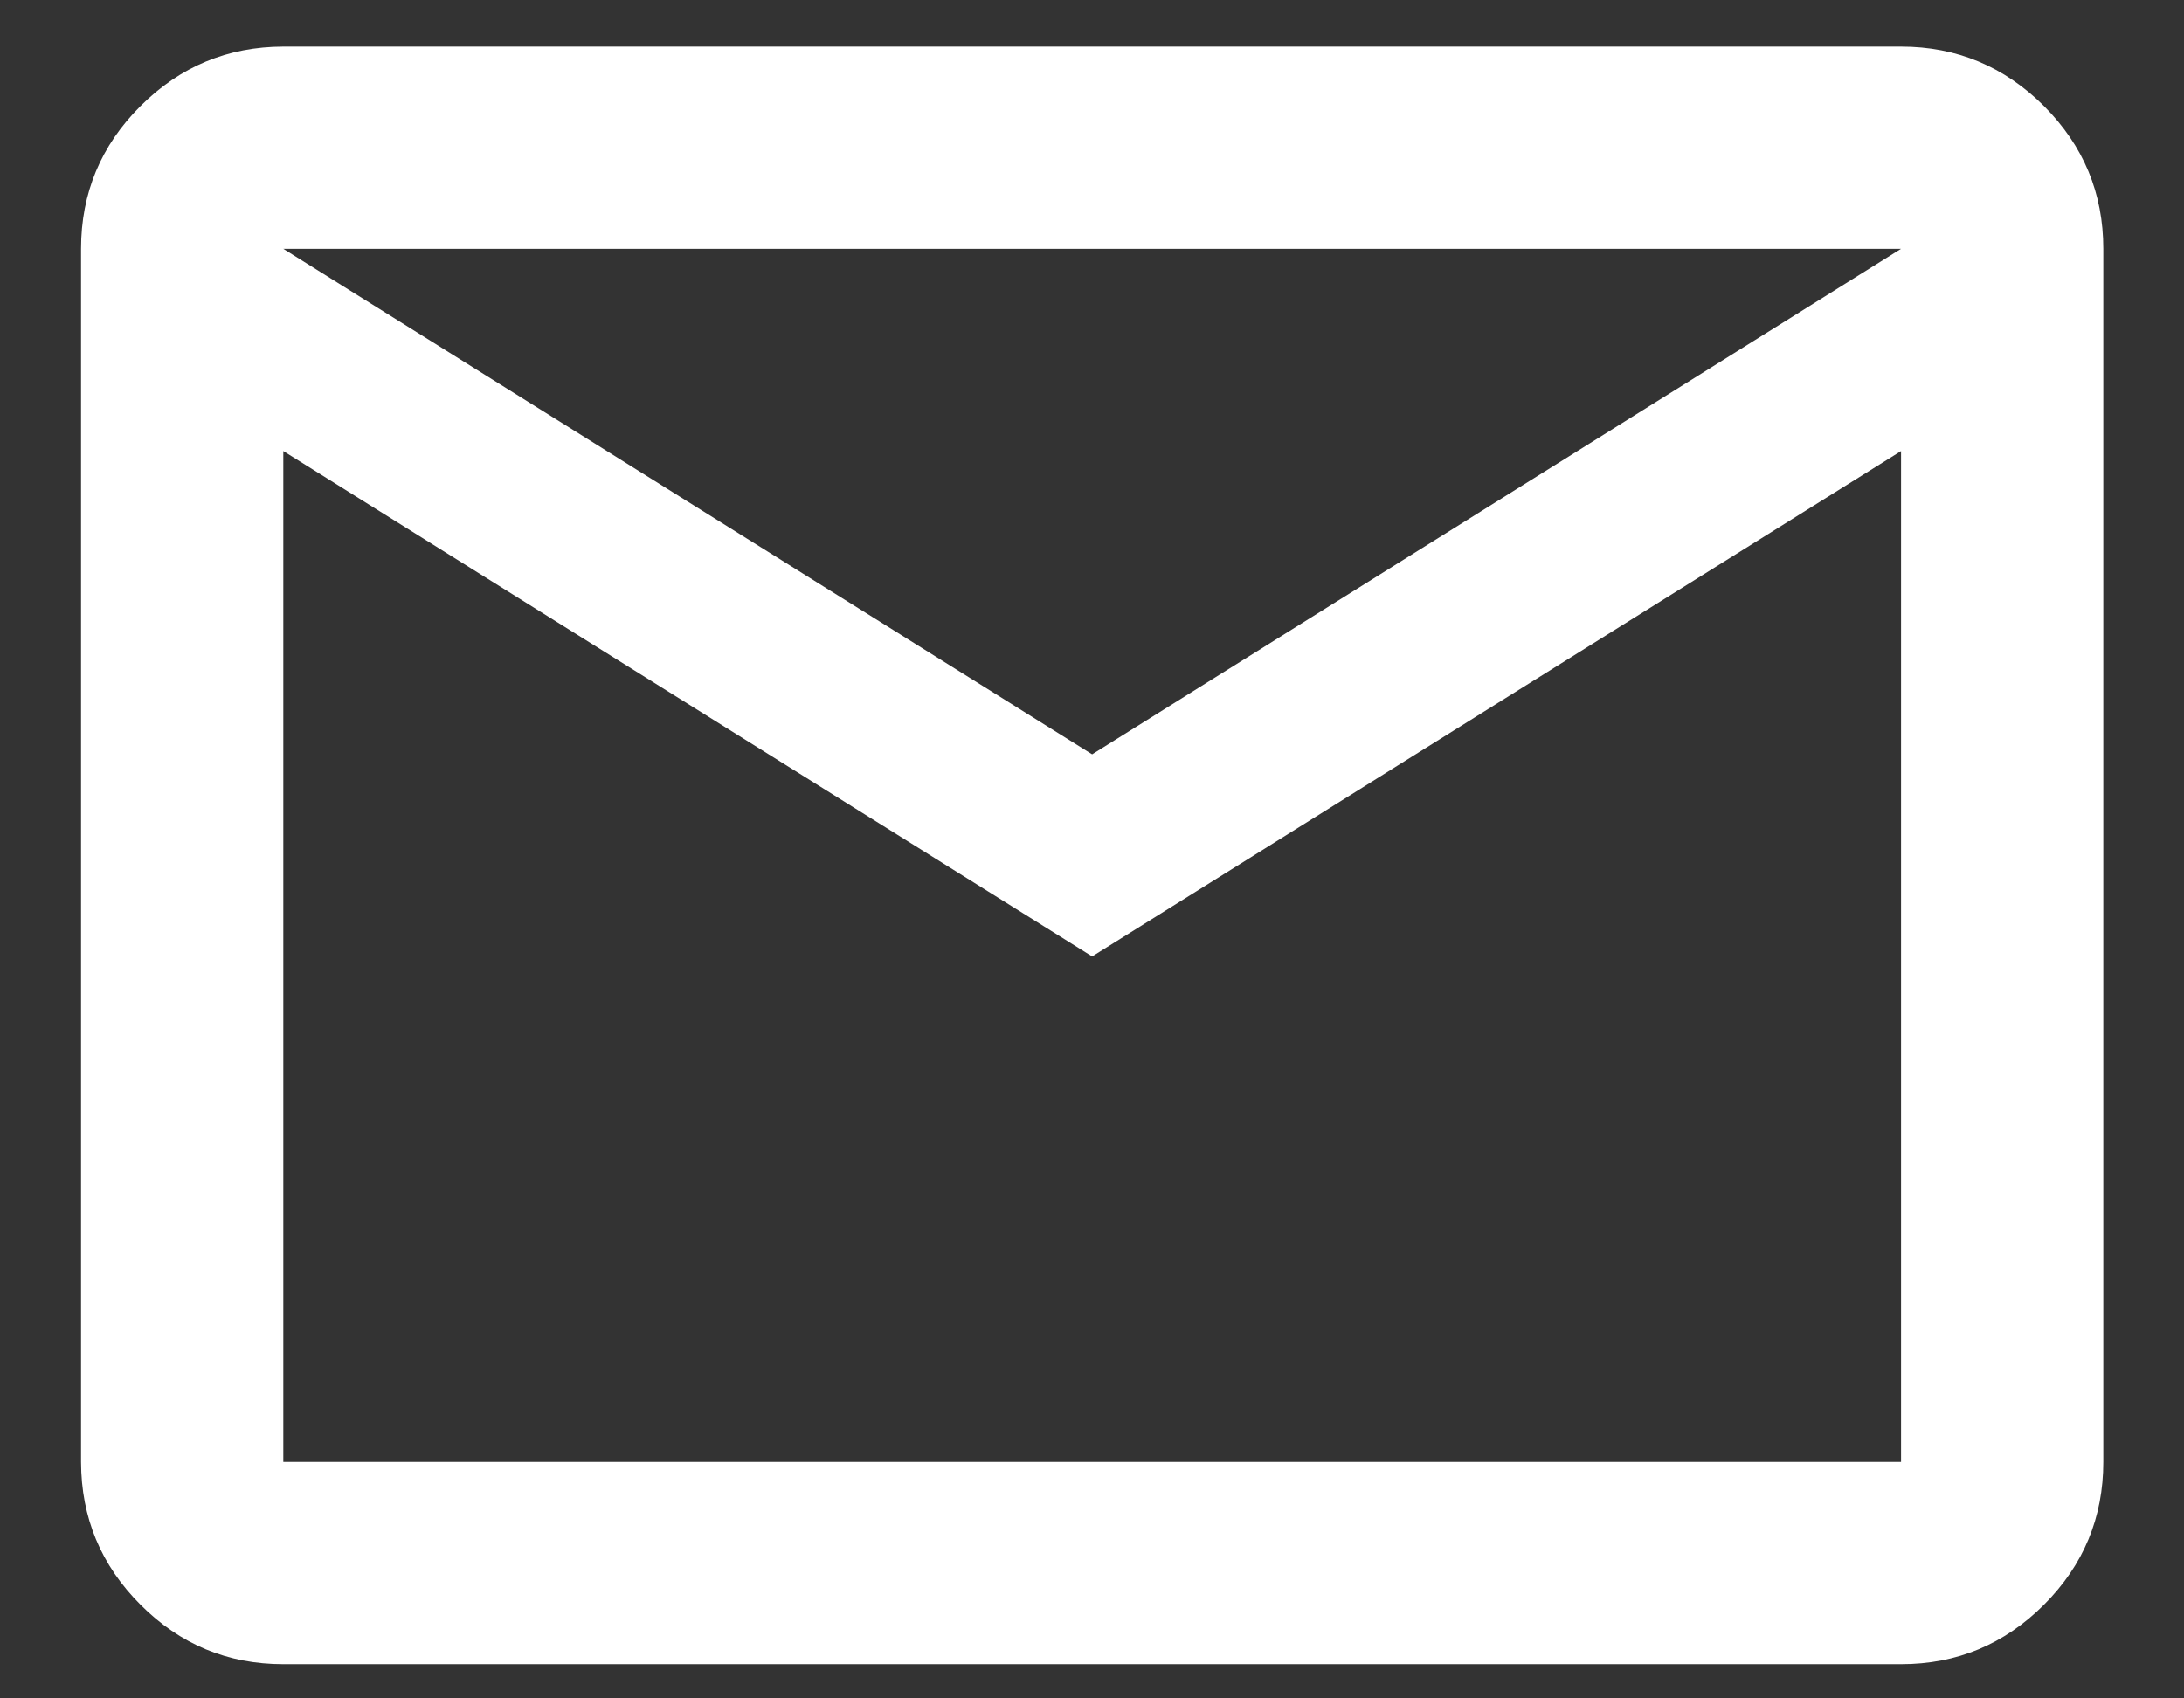 <svg width="18" height="14" viewBox="0 0 18 14" fill="none" xmlns="http://www.w3.org/2000/svg">
<rect x="0" y="0" width="18" height="14" fill="#333333" stroke="none"/>
<path d="M2.335 13.718C1.876 13.718 1.484 13.555 1.158 13.228C0.832 12.902 0.669 12.51 0.668 12.051V2.051C0.668 1.593 0.831 1.2 1.158 0.874C1.485 0.548 1.877 0.385 2.335 0.384H15.668C16.126 0.384 16.519 0.548 16.846 0.874C17.172 1.201 17.335 1.593 17.335 2.051V12.051C17.335 12.509 17.172 12.902 16.846 13.228C16.519 13.555 16.127 13.718 15.668 13.718H2.335ZM9.001 7.884L2.335 3.718V12.051H15.668V3.718L9.001 7.884ZM9.001 6.218L15.668 2.051H2.335L9.001 6.218ZM2.335 3.718V2.051V12.051V3.718Z" fill="white"/>
</svg>
